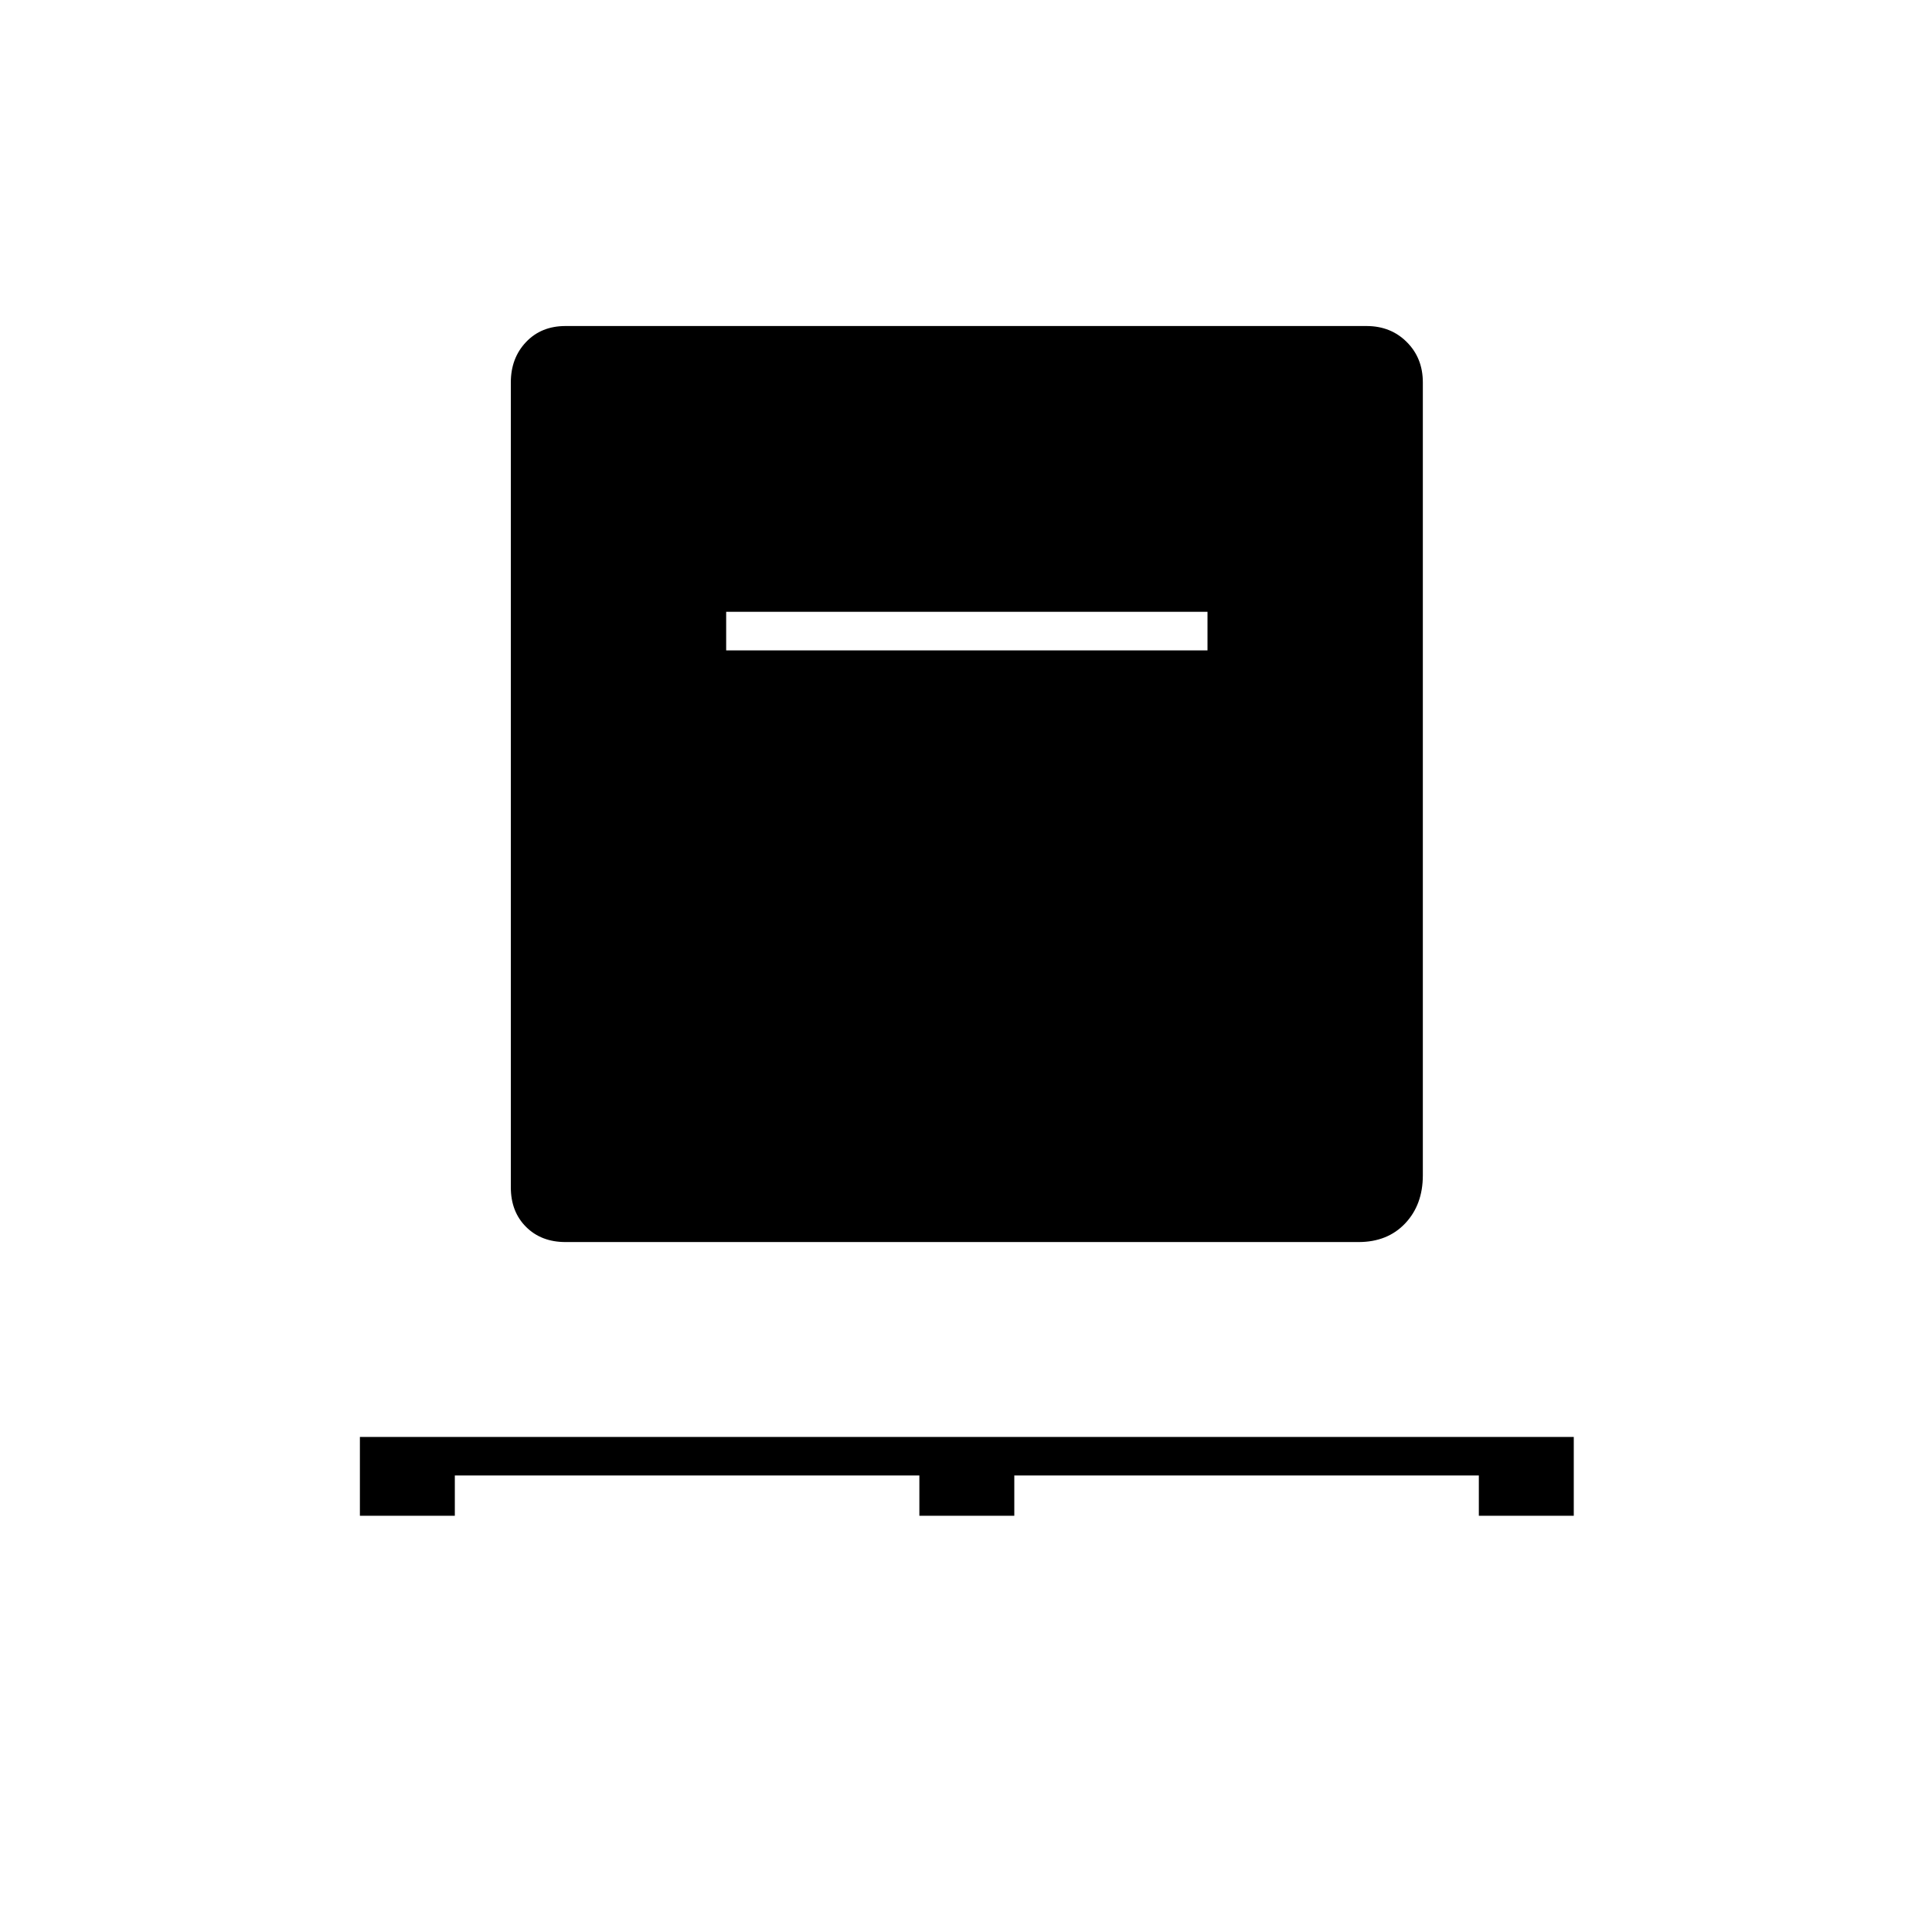 <svg xmlns="http://www.w3.org/2000/svg" height="40" viewBox="0 -960 960 960" width="40"><path d="M178.83-206.83V-246H782v39.17h-47.17v-20H504v20h-47.17v-20H226v20h-47.17Zm102.17-136q-12.07 0-19.62-7.55-7.55-7.55-7.55-19.62v-400q0-12.07 7.55-20.03Q268.93-798 281-798h398q12.07 0 20.03 7.97Q707-782.07 707-770v394q0 14.62-8.77 23.89-8.76 9.28-23.23 9.28H281Zm79.83-294H600V-656H360.83v19.17Z"/></svg>